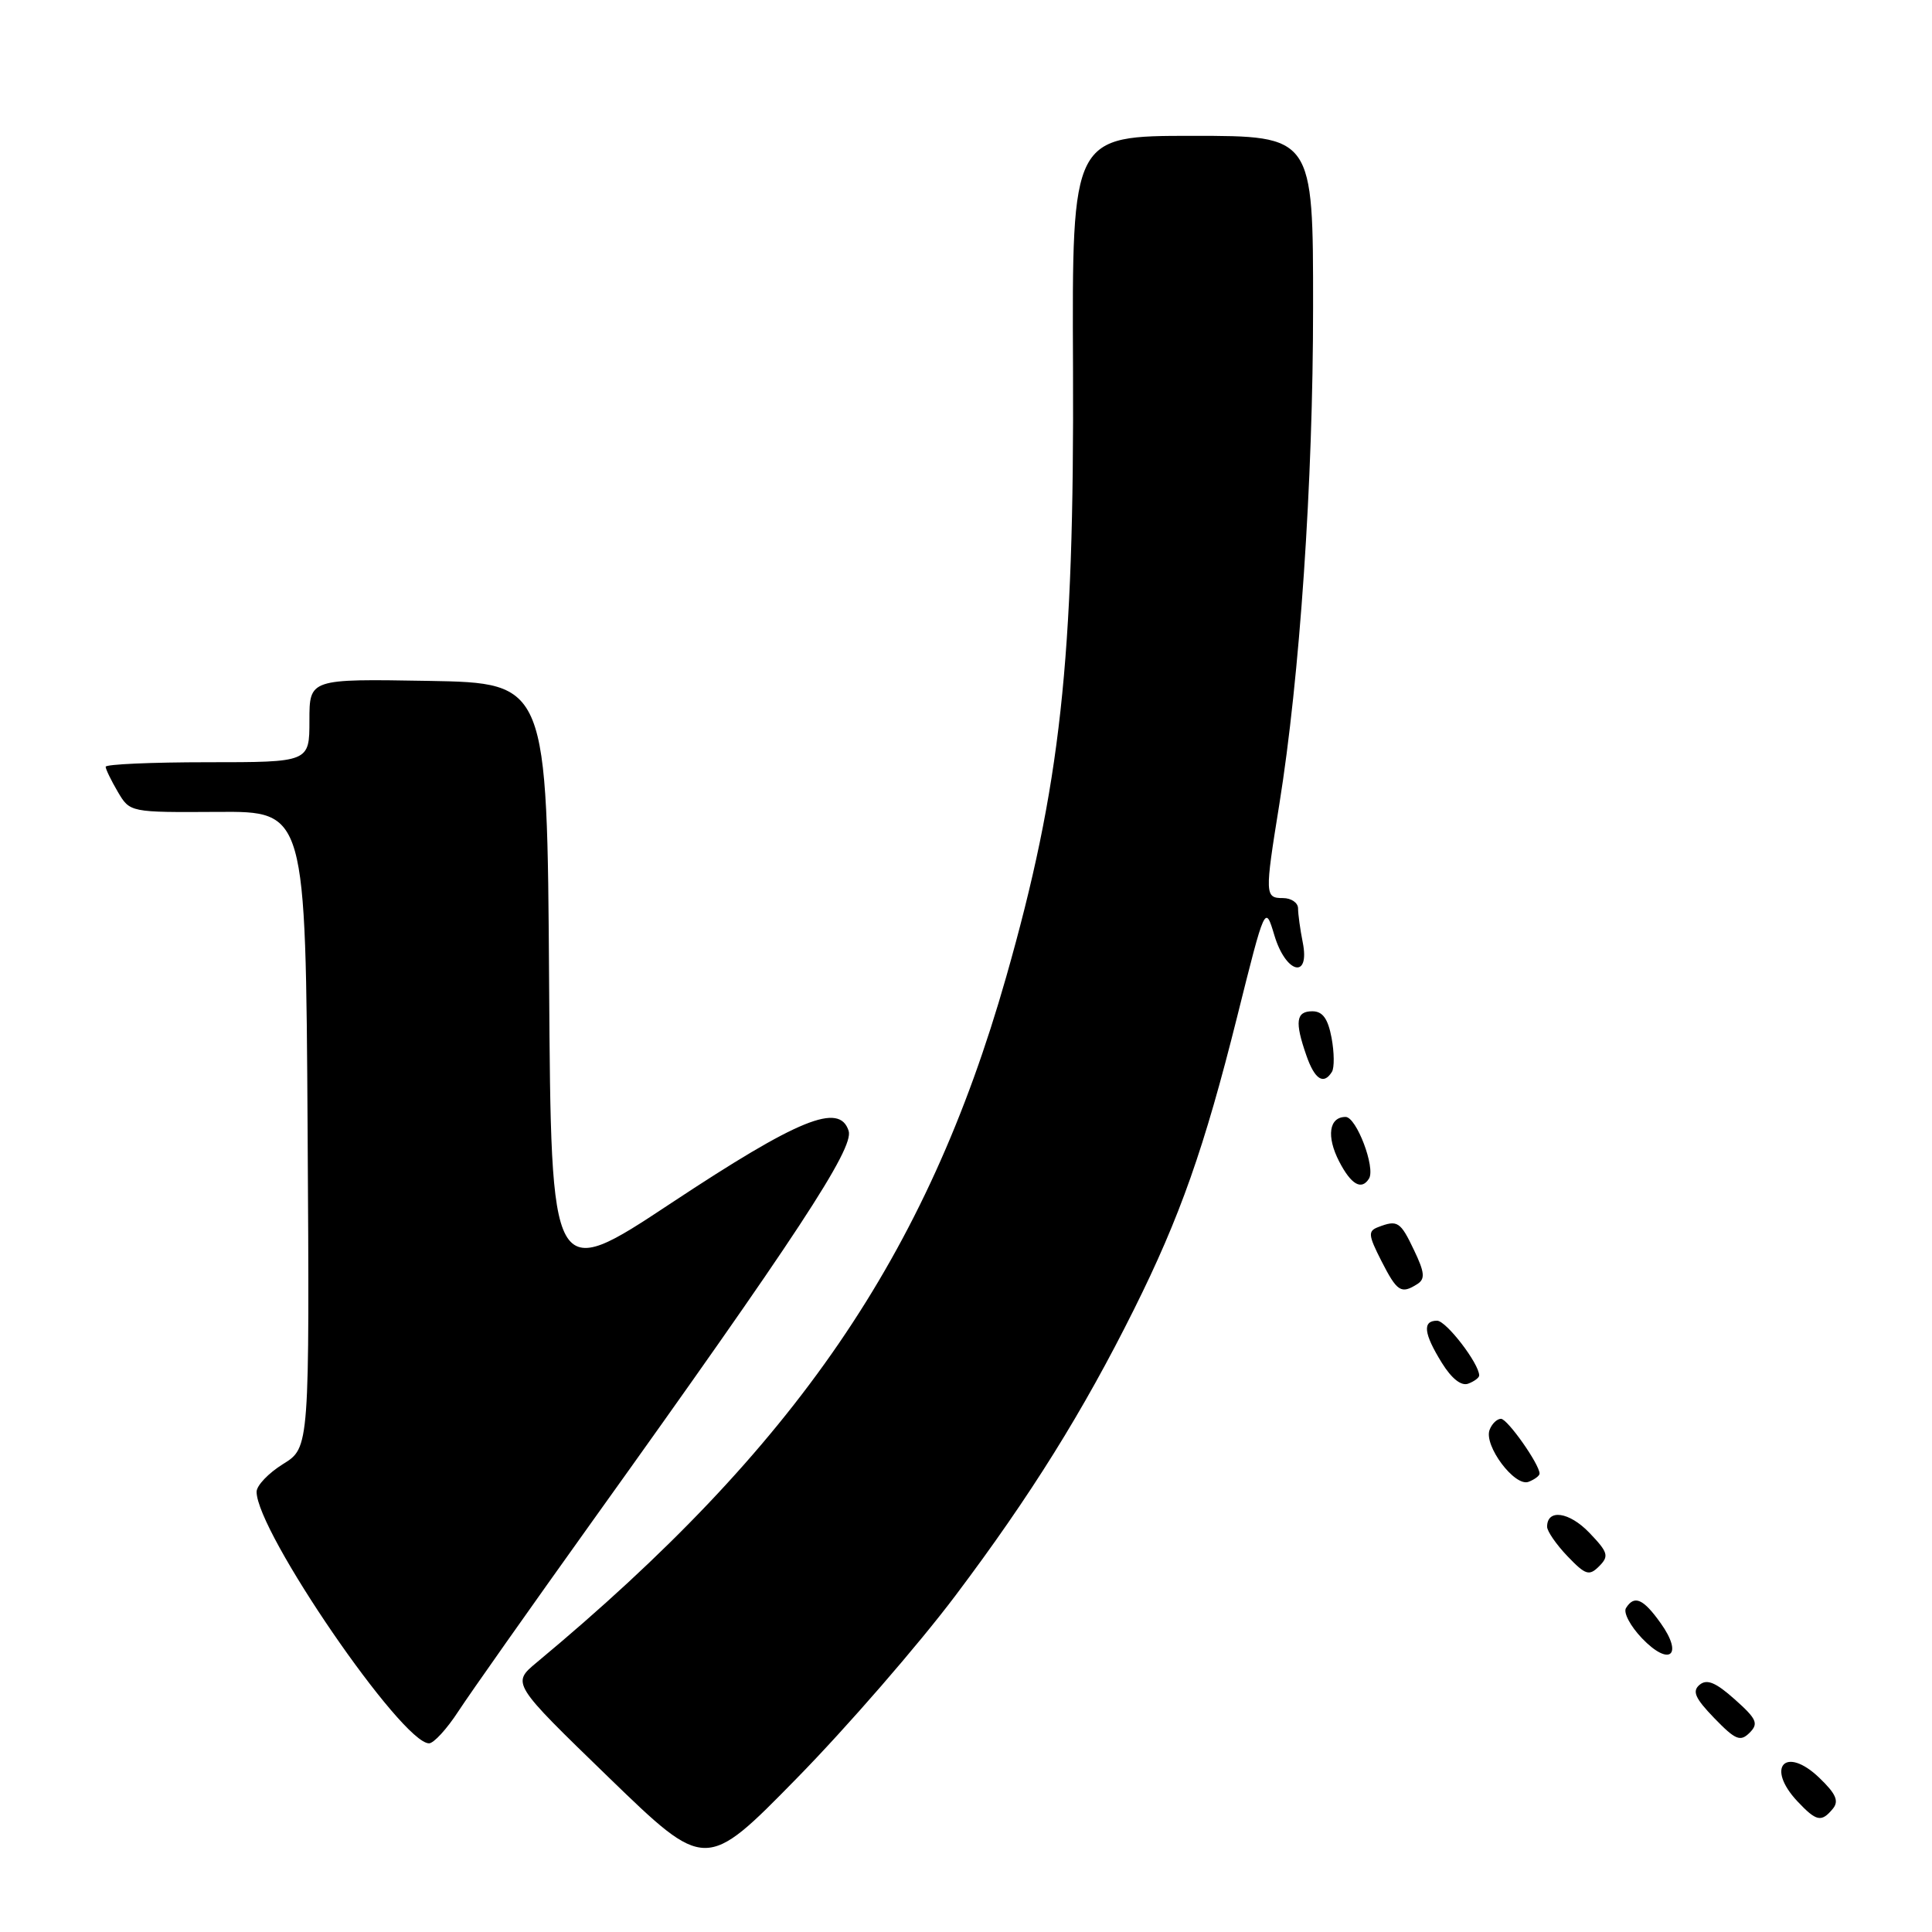 <?xml version="1.0" encoding="UTF-8" standalone="no"?>
<!DOCTYPE svg PUBLIC "-//W3C//DTD SVG 1.1//EN" "http://www.w3.org/Graphics/SVG/1.1/DTD/svg11.dtd" >
<svg xmlns="http://www.w3.org/2000/svg" xmlns:xlink="http://www.w3.org/1999/xlink" version="1.1" viewBox="0 0 256 256">
 <g >
 <path fill="currentColor"
d=" M 126.61 211.41 C 136.56 198.19 143.53 187.01 150.26 173.50 C 156.36 161.26 159.57 152.16 163.94 134.68 C 167.64 119.87 167.64 119.87 168.86 123.93 C 170.38 129.01 173.61 129.82 172.62 124.87 C 172.28 123.16 172.00 121.13 172.00 120.37 C 172.00 119.62 171.10 119.00 170.00 119.00 C 167.60 119.00 167.58 118.57 169.51 106.62 C 172.23 89.69 173.99 63.87 173.99 40.75 C 174.00 18.00 174.00 18.00 158.02 18.00 C 142.04 18.00 142.04 18.00 142.18 48.75 C 142.35 87.61 140.53 104.15 133.31 129.50 C 122.79 166.40 105.43 191.75 71.12 220.28 C 67.79 223.05 67.79 223.05 80.64 235.50 C 93.50 247.96 93.50 247.96 105.57 235.64 C 112.22 228.86 121.68 217.96 126.61 211.41 Z  M 242.86 239.67 C 243.70 238.65 243.28 237.69 241.06 235.56 C 236.58 231.27 233.92 234.15 238.17 238.69 C 240.69 241.36 241.34 241.50 242.86 239.67 Z  M 60.74 226.75 C 62.26 224.42 70.27 213.06 78.54 201.50 C 105.55 163.79 113.19 152.16 112.45 149.85 C 111.24 146.04 105.85 148.23 88.93 159.42 C 73.02 169.95 73.02 169.95 72.76 130.22 C 72.50 90.50 72.50 90.50 56.75 90.22 C 41.00 89.95 41.00 89.95 41.00 95.47 C 41.00 101.00 41.00 101.00 27.50 101.00 C 20.07 101.00 14.00 101.27 14.00 101.60 C 14.00 101.92 14.73 103.42 15.61 104.92 C 17.22 107.65 17.22 107.65 28.86 107.58 C 40.50 107.50 40.50 107.50 40.76 149.66 C 41.02 191.82 41.02 191.82 37.51 193.99 C 35.58 195.19 34.00 196.84 34.00 197.67 C 34.00 202.95 53.23 231.00 56.85 231.00 C 57.47 231.00 59.22 229.09 60.74 226.75 Z  M 229.87 225.18 C 227.35 222.93 226.18 222.44 225.21 223.24 C 224.19 224.09 224.60 225.02 227.16 227.67 C 229.96 230.56 230.60 230.82 231.83 229.60 C 233.05 228.38 232.78 227.77 229.87 225.18 Z  M 220.05 215.08 C 217.74 211.83 216.55 211.31 215.45 213.08 C 215.08 213.68 216.04 215.48 217.58 217.09 C 221.22 220.88 223.10 219.35 220.05 215.08 Z  M 210.59 203.09 C 207.93 200.32 205.00 199.90 205.00 202.30 C 205.00 202.90 206.22 204.66 207.70 206.21 C 210.10 208.71 210.57 208.86 211.90 207.53 C 213.23 206.19 213.09 205.70 210.59 203.09 Z  M 204.00 195.26 C 204.00 194.03 199.75 188.00 198.89 188.00 C 198.36 188.00 197.68 188.66 197.38 189.46 C 196.58 191.53 200.71 197.05 202.54 196.35 C 203.34 196.04 204.00 195.55 204.00 195.26 Z  M 196.00 182.26 C 196.00 180.69 191.63 175.00 190.42 175.00 C 188.45 175.00 188.64 176.69 191.05 180.58 C 192.35 182.68 193.63 183.69 194.55 183.34 C 195.35 183.04 196.00 182.55 196.00 182.26 Z  M 187.81 170.14 C 188.86 169.47 188.78 168.60 187.37 165.66 C 185.56 161.85 185.18 161.61 182.61 162.60 C 181.24 163.12 181.30 163.66 183.05 167.10 C 185.13 171.17 185.65 171.51 187.81 170.14 Z  M 181.40 156.17 C 182.29 154.73 179.73 148.00 178.30 148.00 C 176.10 148.00 175.73 150.58 177.45 153.91 C 179.04 156.98 180.41 157.76 181.40 156.17 Z  M 176.49 142.02 C 176.82 141.48 176.80 139.45 176.44 137.52 C 175.96 134.97 175.26 134.00 173.89 134.00 C 171.73 134.00 171.54 135.38 173.10 139.85 C 174.21 143.05 175.39 143.80 176.49 142.02 Z "/>
</g>
</svg>
